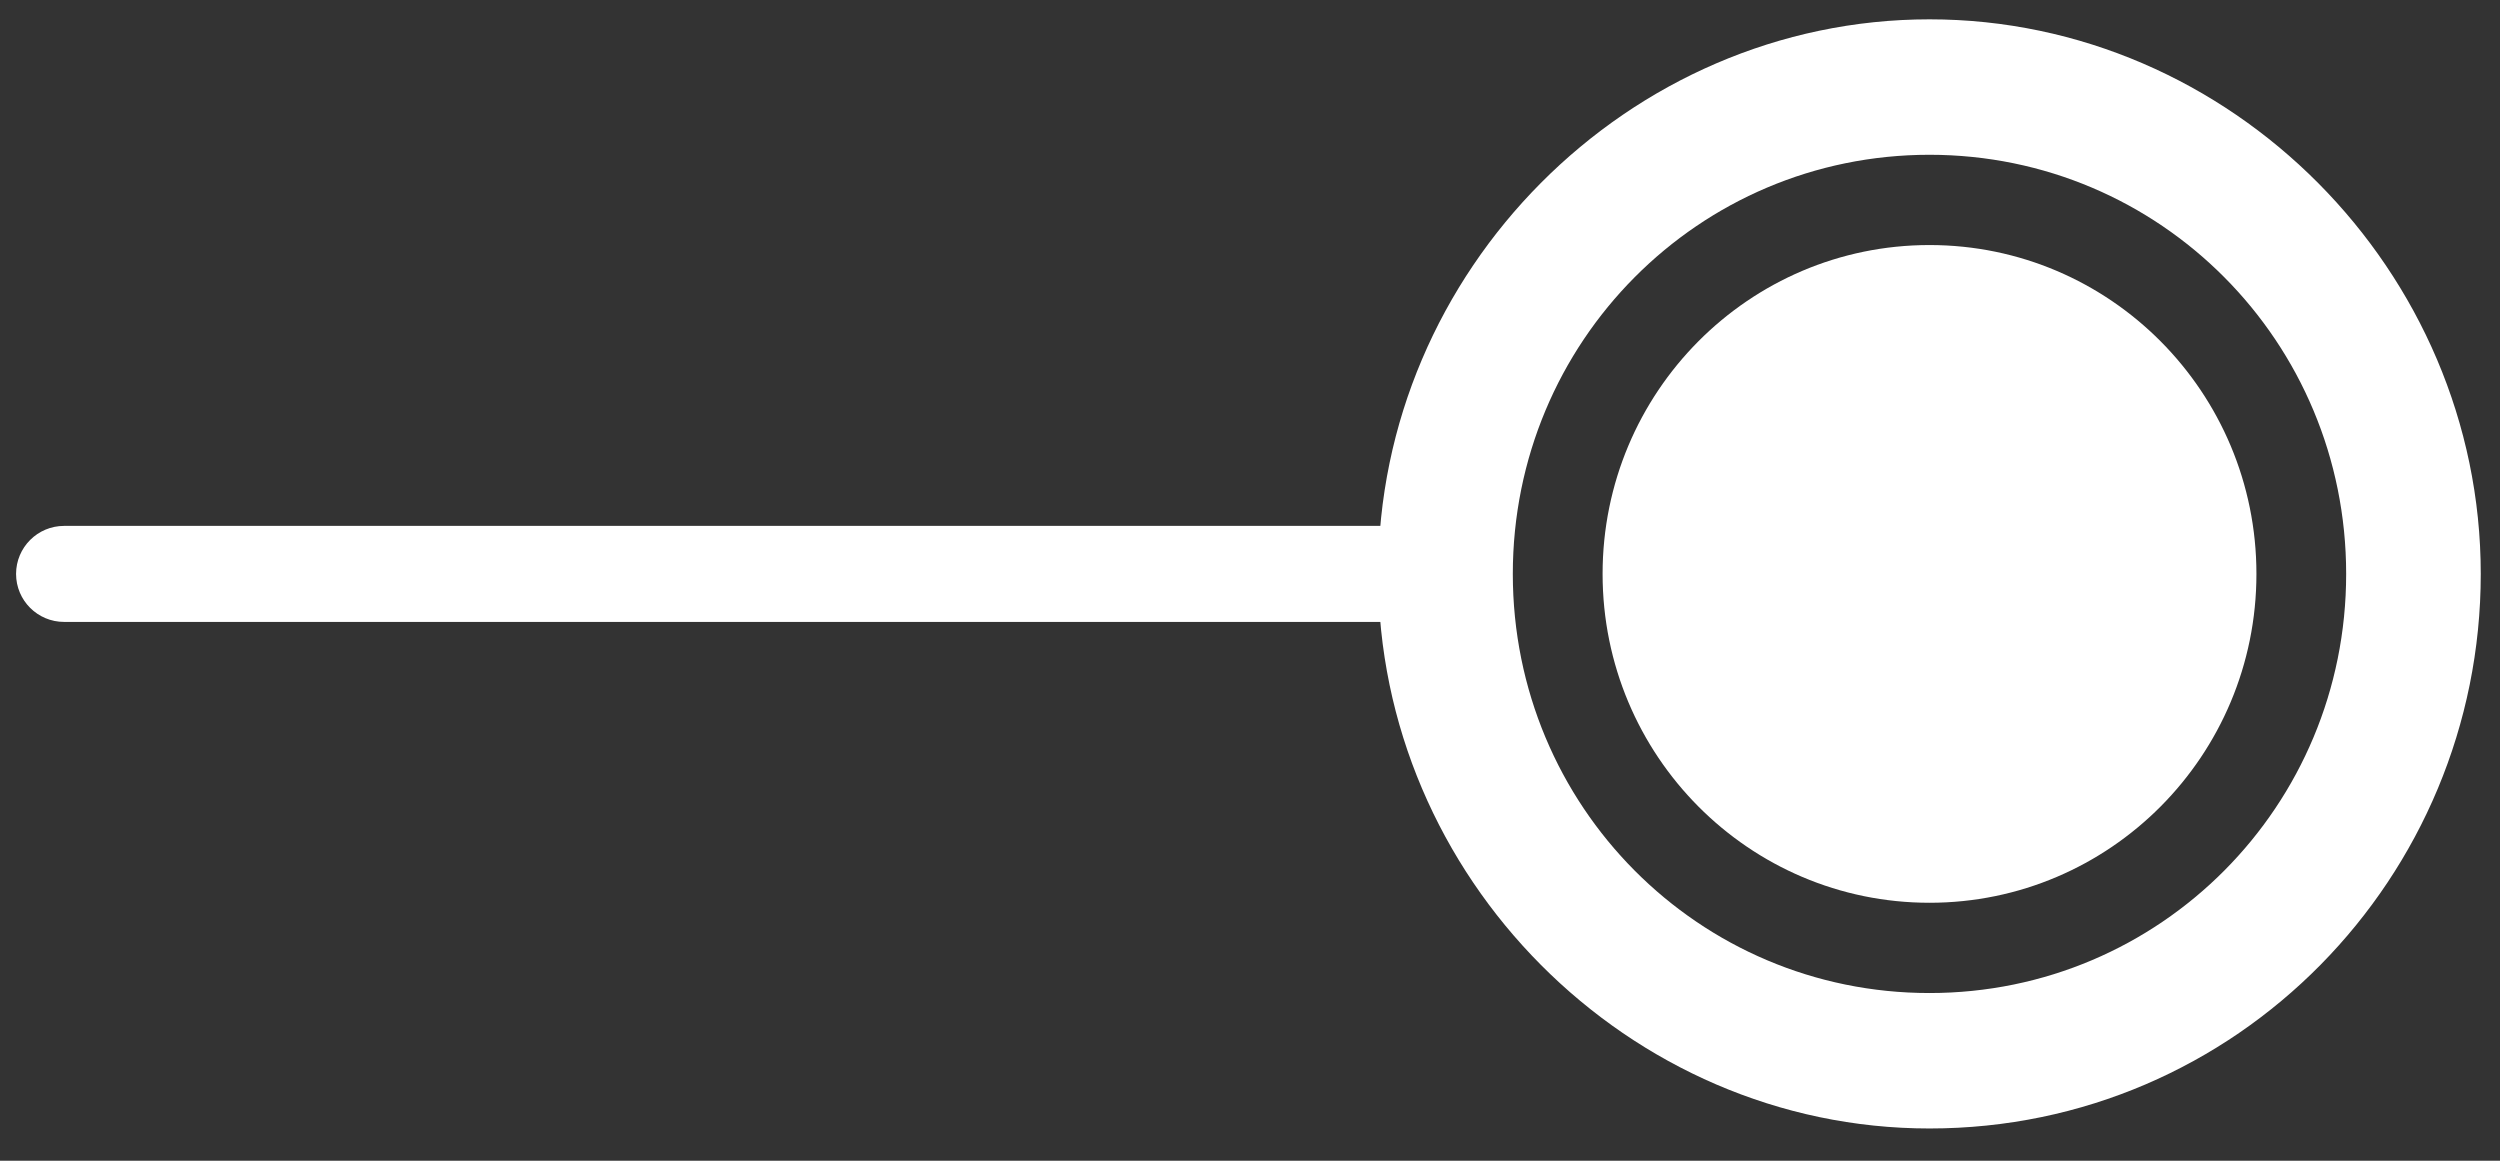 <svg width="56" height="26" viewBox="0 0 56 26" fill="none" xmlns="http://www.w3.org/2000/svg">
<rect x="0" y="0" width="56" height="26" fill="#333333" stroke="none"/>
<path fill-rule="evenodd" clip-rule="evenodd" d="M0.36 12.856C0.36 12.262 0.842 11.78 1.436 11.78H32.307C32.902 11.78 33.383 12.262 33.383 12.856C33.383 13.45 32.902 13.931 32.307 13.931H1.436C0.842 13.931 0.36 13.45 0.36 12.856Z" fill="white"/>
<path d="M43.22 25.278C36.472 25.278 30.872 19.645 30.872 12.856C30.872 6.067 36.472 0.433 43.22 0.433C49.969 0.433 55.569 6.067 55.569 12.856C55.569 19.645 50.113 25.278 43.22 25.278ZM43.22 3.467C38.051 3.467 33.887 7.656 33.887 12.856C33.887 18.056 38.051 22.244 43.22 22.244C48.389 22.244 52.554 18.056 52.554 12.856C52.554 7.656 48.389 3.467 43.22 3.467Z" fill="white"/>
<path d="M43.221 20.222C47.265 20.222 50.544 16.924 50.544 12.856C50.544 8.787 47.265 5.489 43.221 5.489C39.176 5.489 35.898 8.787 35.898 12.856C35.898 16.924 39.176 20.222 43.221 20.222Z" fill="white"/>
</svg>
